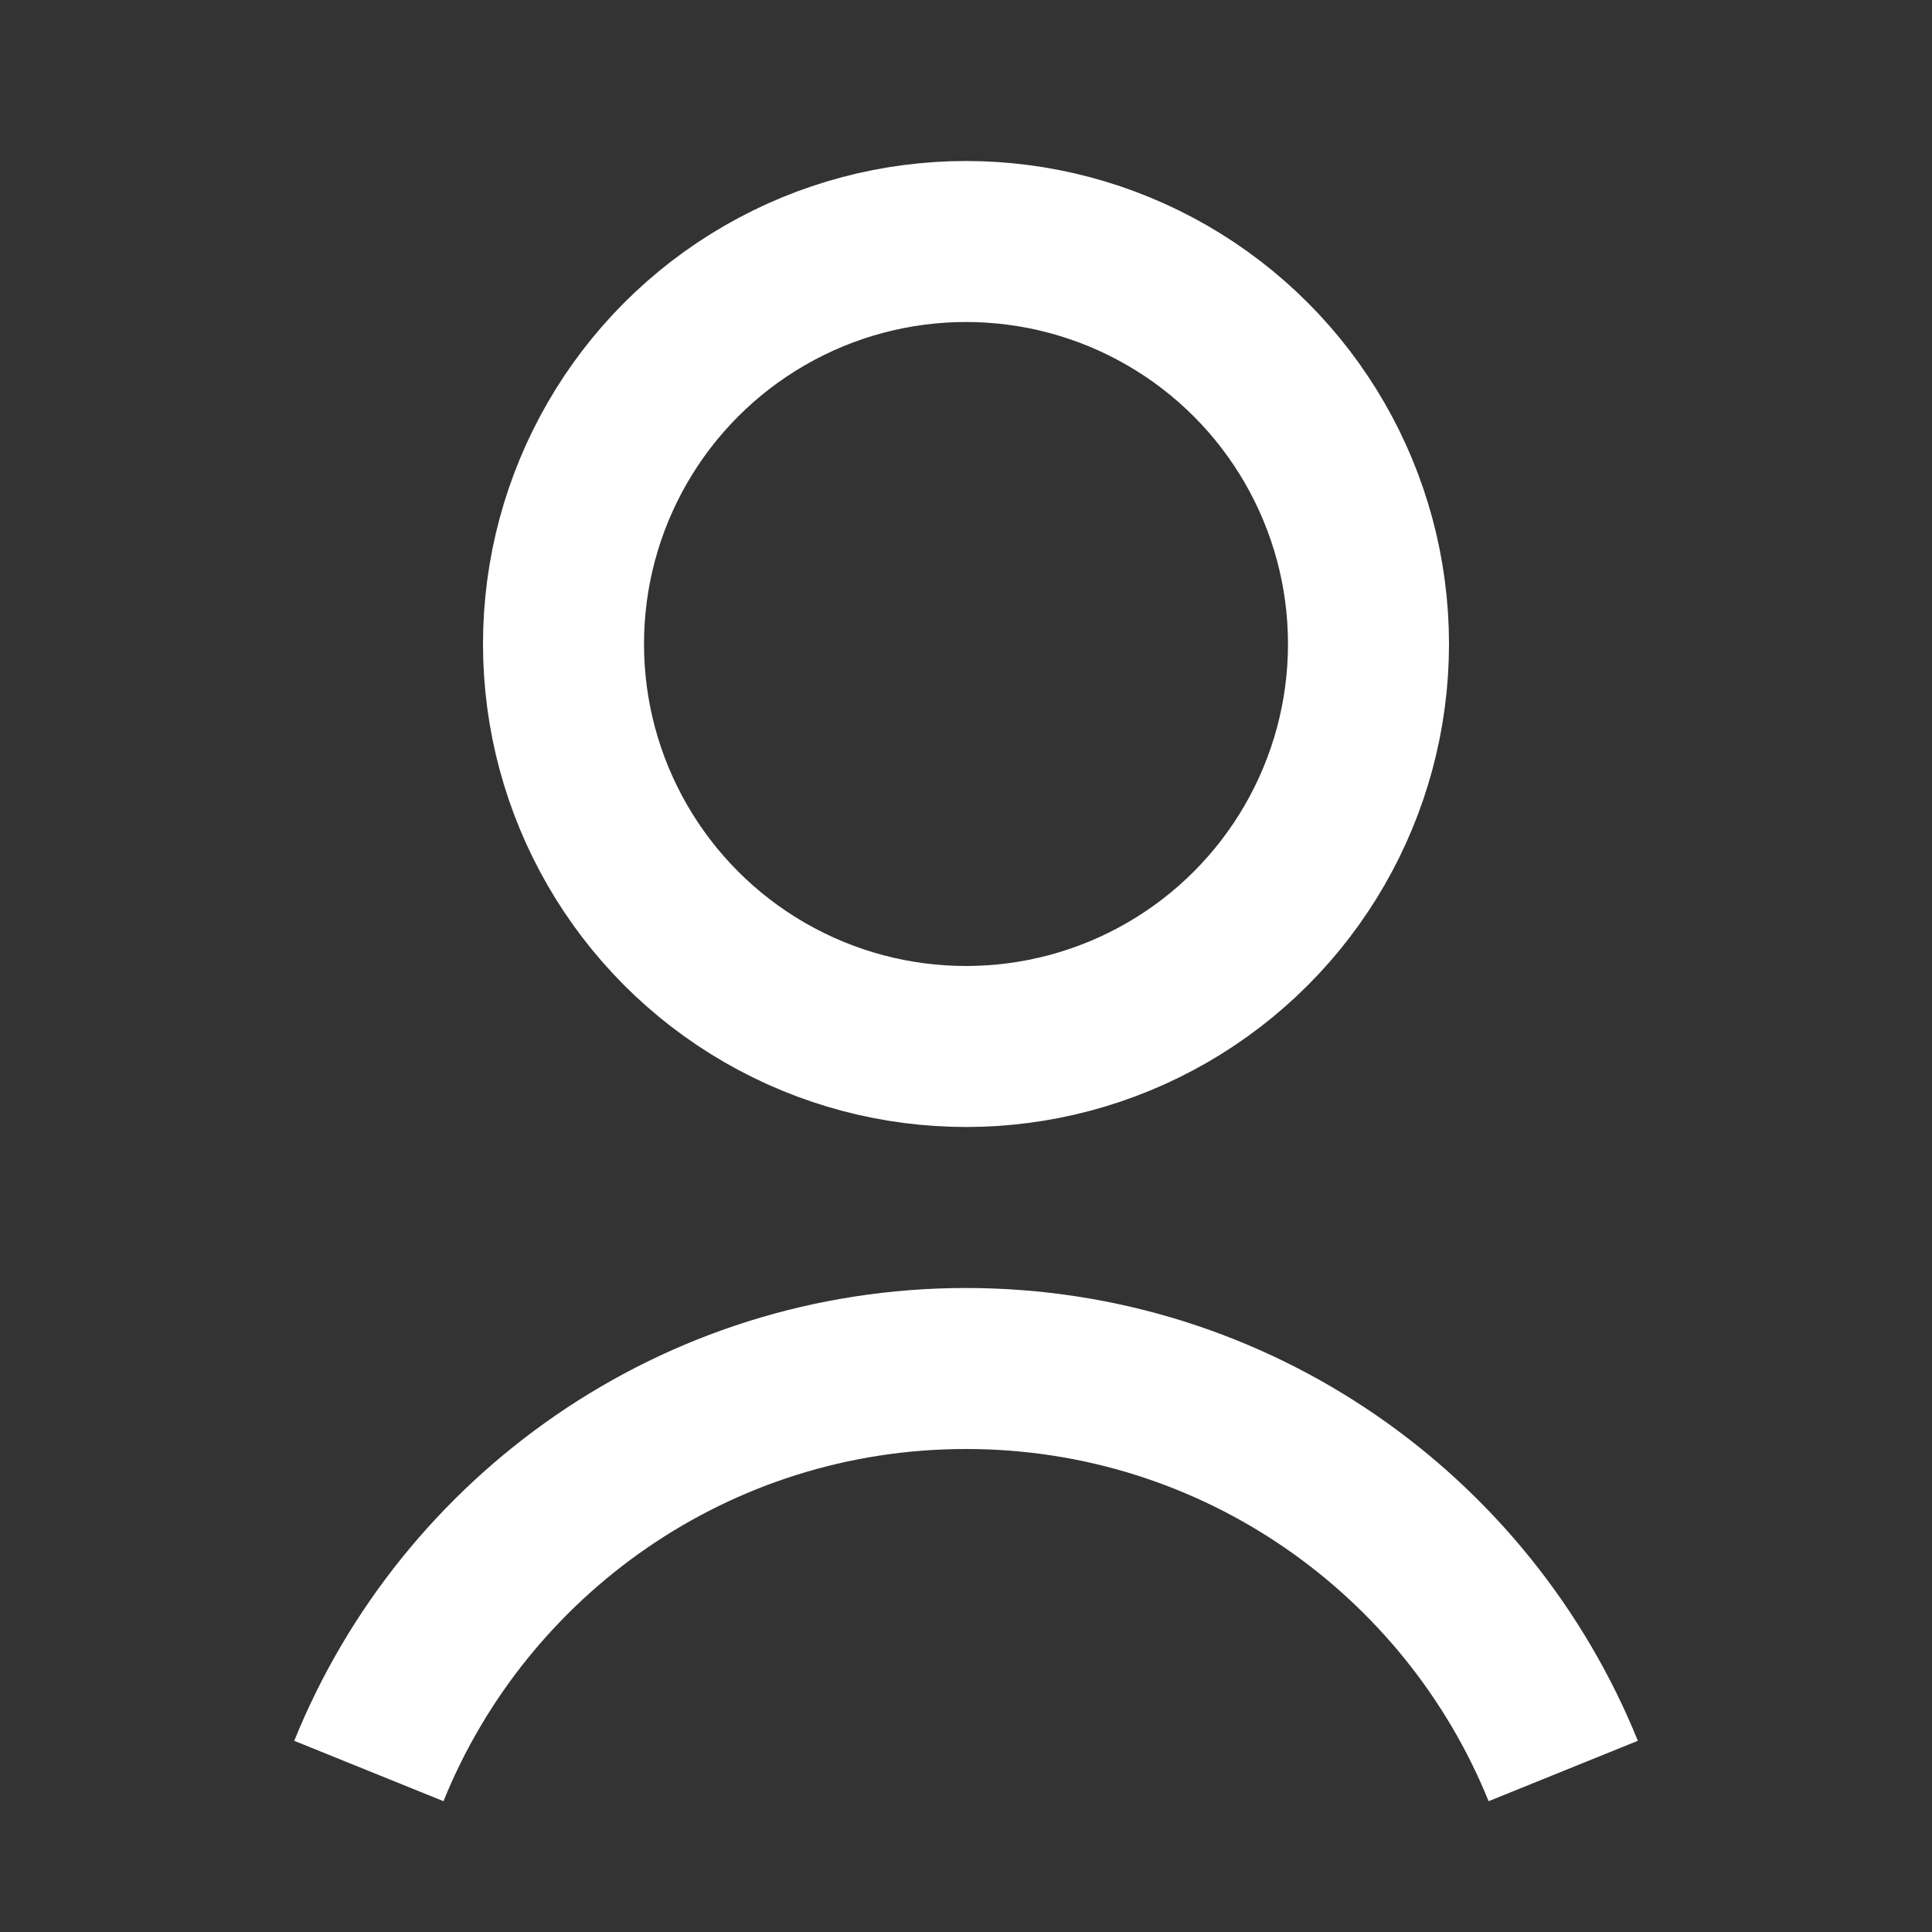 <svg width="24" height="24" viewBox="0 0 24 24" fill="none" xmlns="http://www.w3.org/2000/svg">
<rect x="0" y="0" width="24" height="24" fill="#333333" stroke="none"/>
<circle cx="12" cy="8" r="5" stroke="white" stroke-width="2"/>
<path d="M4.582 22C5.768 19.068 8.643 17 12 17C15.357 17 18.232 19.068 19.419 22" stroke="white" stroke-width="2"/>
</svg>
